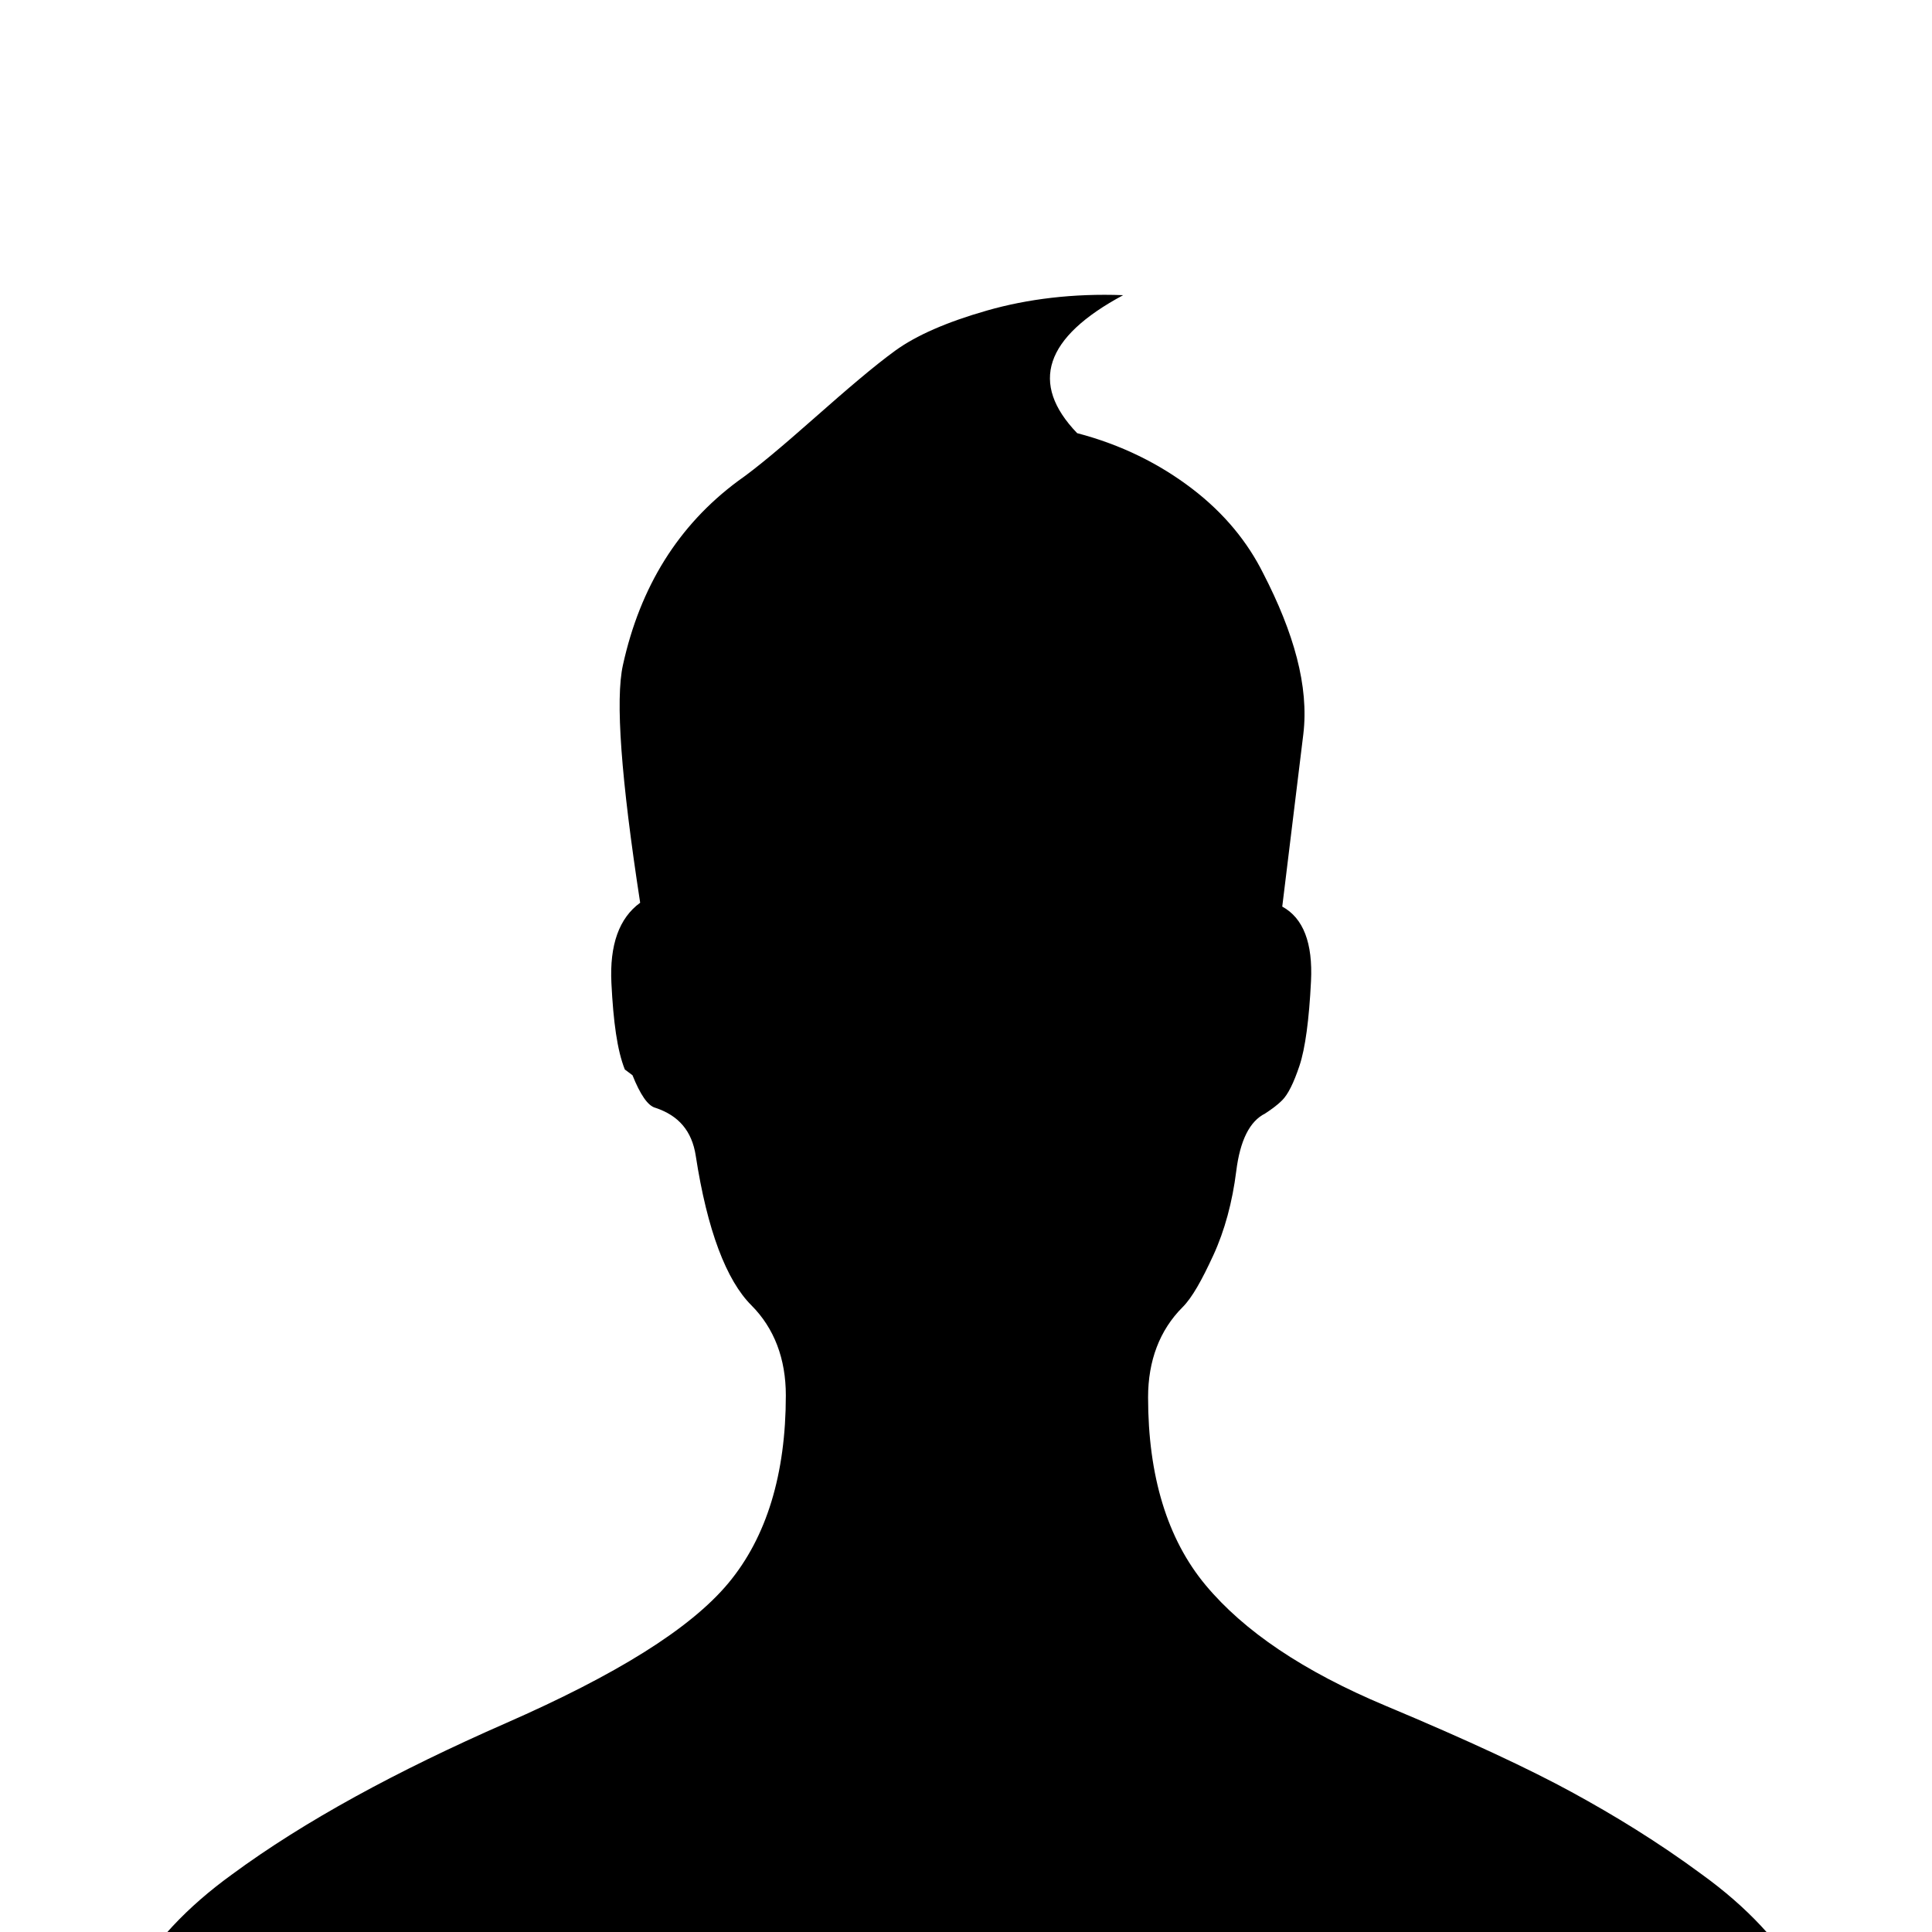 <svg xmlns="http://www.w3.org/2000/svg" xmlns:xlink="http://www.w3.org/1999/xlink" version="1.1" viewBox="0 -144 1008 1008">
  <g transform="matrix(1 0 0 -1 0 864)">
   <path d="M330 447l-4 3c-4 10 -6 25 -7 45s4 34 15 42c-10 65 -13 106 -9 124c9 41 29 73 60 96c10 7 23 18 40 33s31 27 42 35s27 15 48 21s45 9 71 8c-41 -22 -49 -46 -24 -72c23 -6 43 -16 60 -29s29 -28 37 -44c16 -31 24 -59 21 -84l-11 -90c11 -6 16 -19 15 -39 s-3 -35 -6 -44s-6 -15 -9 -18s-6 -5 -9 -7c-8 -4 -13 -14 -15 -30s-6 -31 -12 -44s-11 -22 -16 -27c-12 -12 -18 -28 -18 -47c0 -41 10 -74 30 -98s51 -45 94 -63s75 -33 97 -45s45 -26 68 -43c47 -34 70 -75 70 -123v-50h-907v50c0 48 23 89 70 123c38 28 86 54 143 79 s96 49 116 73s30 57 30 98c0 19 -6 35 -18 47c-13 13 -23 39 -29 78c-2 13 -9 21 -21 25c-4 1 -8 7 -12 17z"/>
  </g>

</svg>